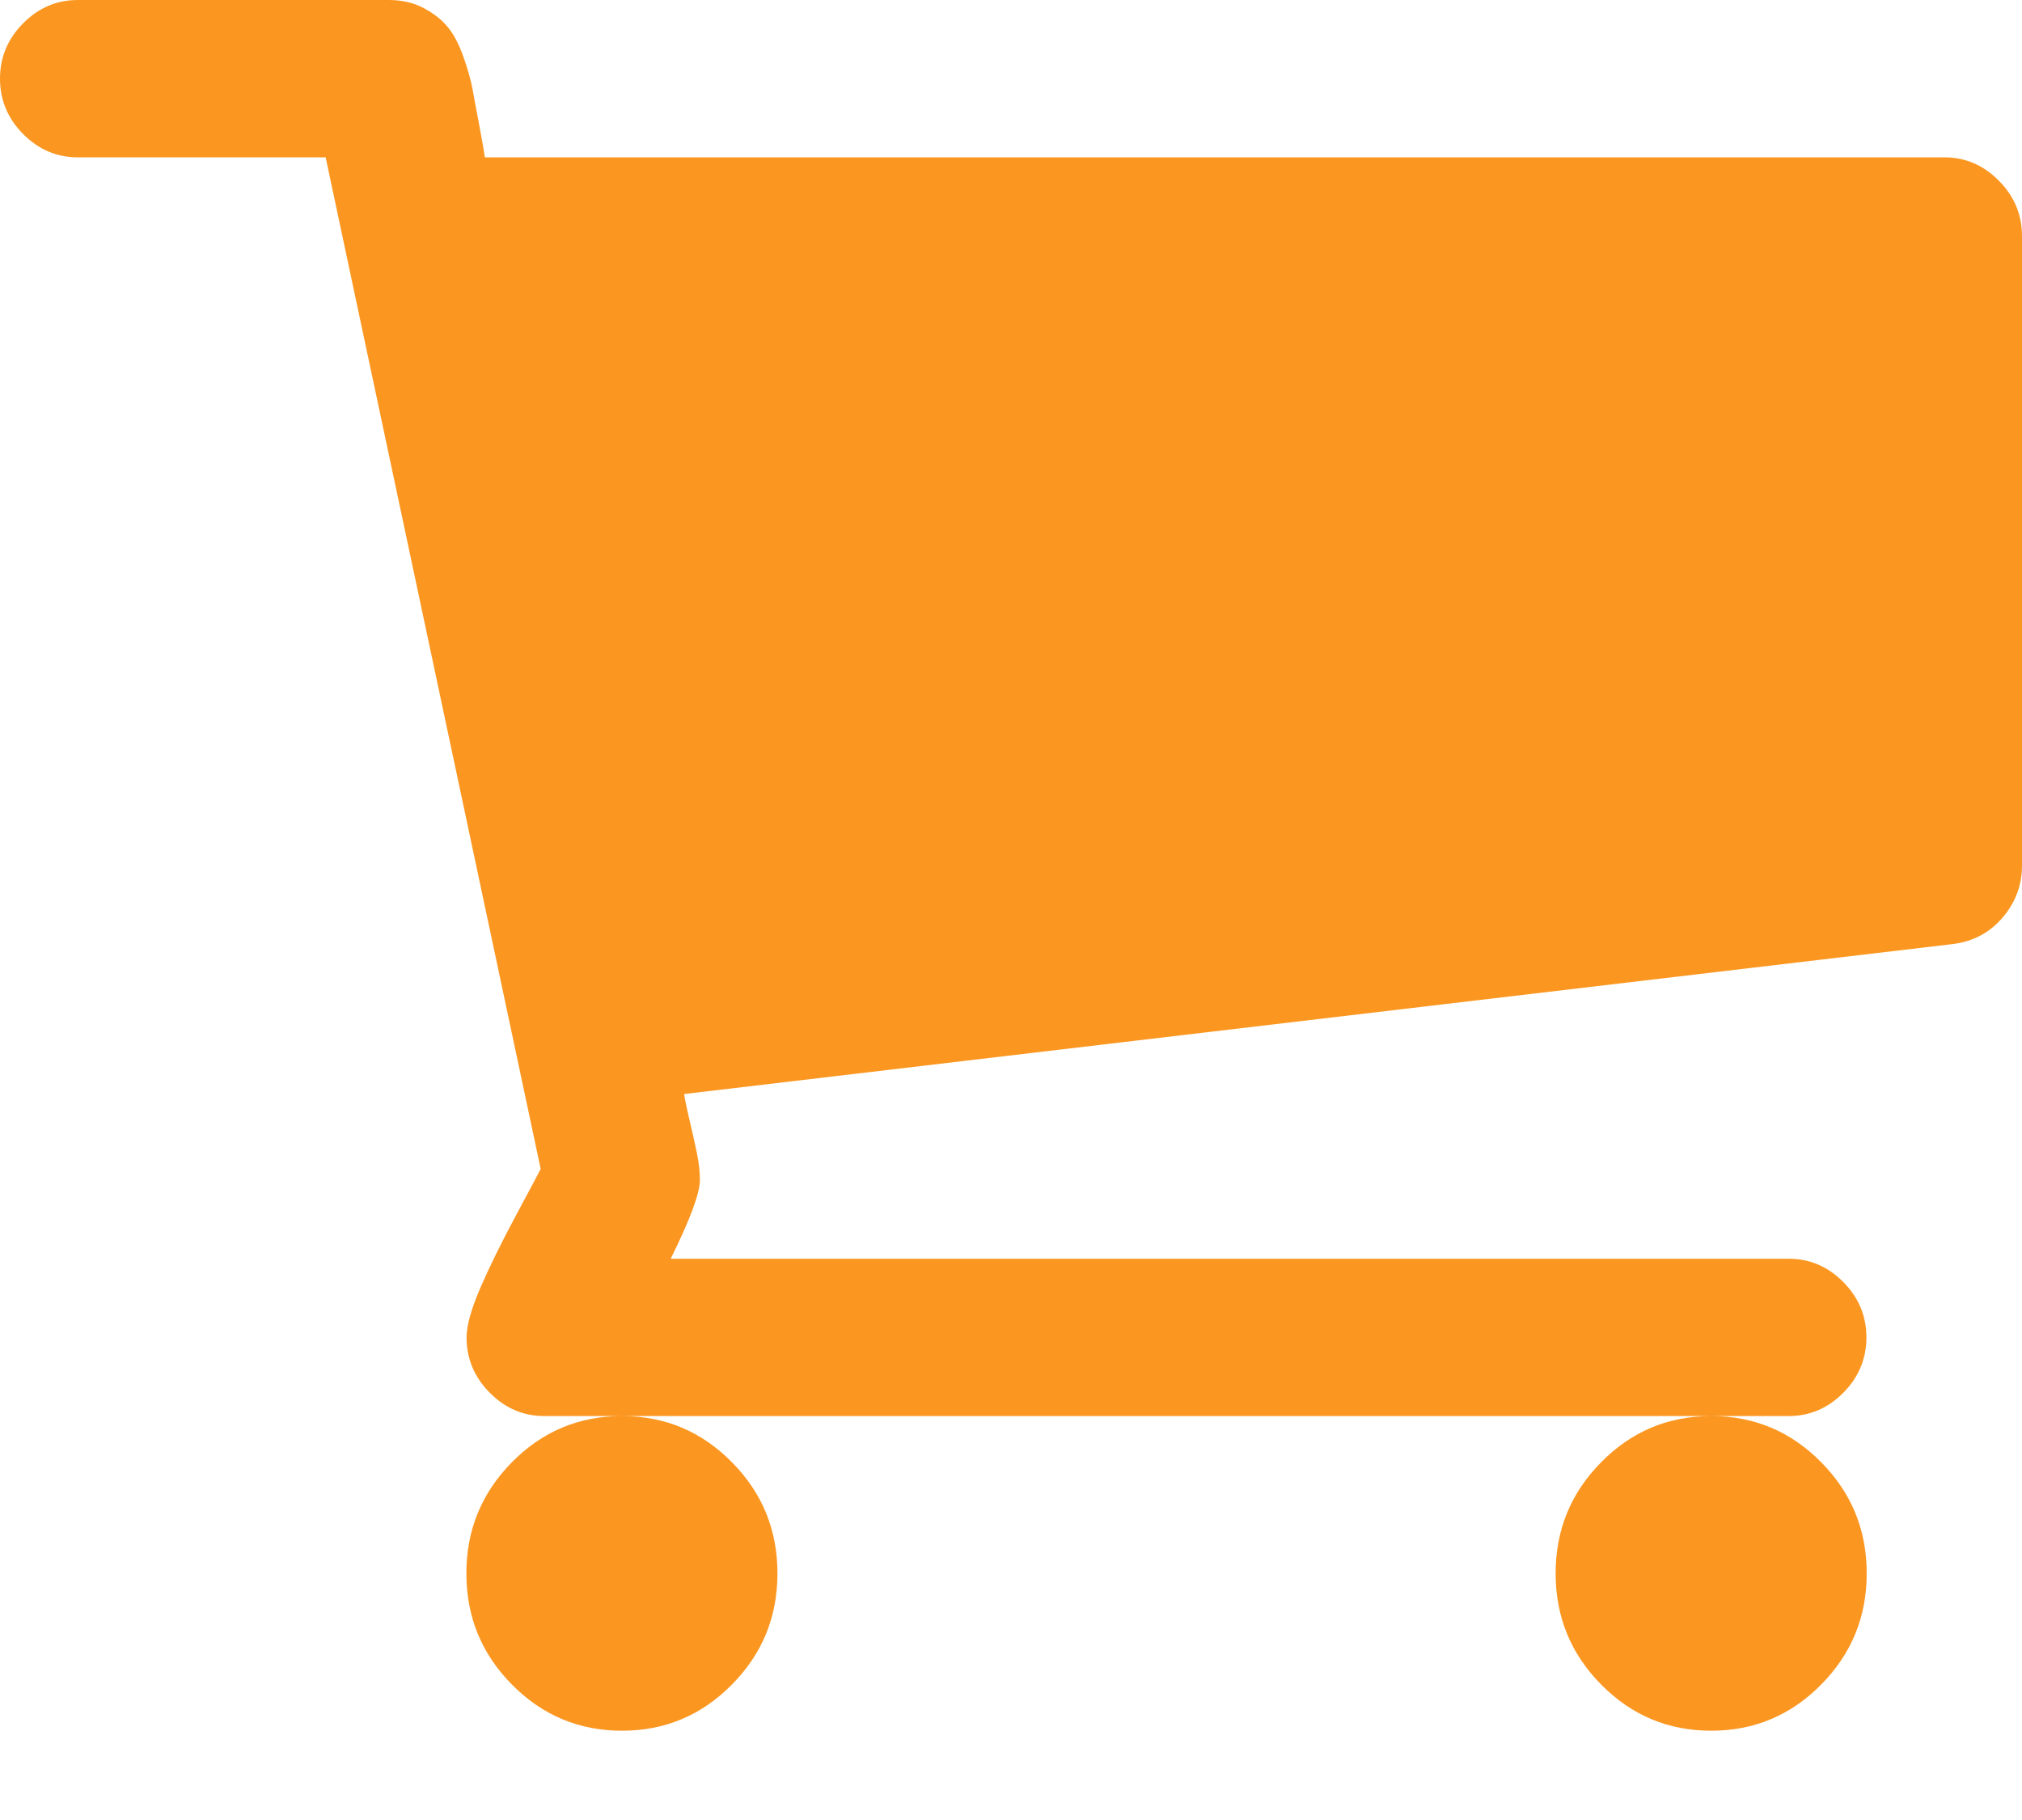 <svg width="20" height="18" viewBox="0 0 20 18" fill="none" xmlns="http://www.w3.org/2000/svg">
<path fill-rule="evenodd" clip-rule="evenodd" d="M19.771 1.787C19.619 1.633 19.439 1.556 19.231 1.556H4.796C4.788 1.499 4.77 1.396 4.742 1.246C4.713 1.096 4.691 0.977 4.675 0.887C4.659 0.798 4.629 0.691 4.585 0.565C4.541 0.44 4.489 0.34 4.429 0.268C4.369 0.194 4.289 0.132 4.189 0.079C4.089 0.026 3.974 0 3.846 0H0.769C0.561 0 0.381 0.077 0.228 0.231C0.076 0.385 0 0.567 0 0.778C0 0.989 0.076 1.171 0.228 1.325C0.381 1.479 0.561 1.556 0.769 1.556H3.221L5.348 11.561C5.332 11.594 5.25 11.748 5.102 12.023C4.954 12.299 4.836 12.54 4.747 12.746C4.659 12.953 4.615 13.113 4.615 13.227C4.615 13.438 4.691 13.62 4.844 13.774C4.996 13.928 5.176 14.005 5.385 14.005H6.146C5.724 14.006 5.363 14.158 5.064 14.461C4.764 14.765 4.613 15.131 4.613 15.561C4.613 15.991 4.763 16.357 5.064 16.661C5.365 16.965 5.727 17.117 6.152 17.117C6.576 17.117 6.939 16.965 7.239 16.661C7.54 16.357 7.69 15.991 7.69 15.561C7.69 15.131 7.54 14.765 7.239 14.461C6.94 14.158 6.58 14.006 6.157 14.005H16.92C16.497 14.006 16.137 14.158 15.838 14.461C15.537 14.765 15.387 15.131 15.387 15.561C15.387 15.991 15.537 16.357 15.838 16.661C16.138 16.965 16.501 17.117 16.926 17.117C17.35 17.117 17.713 16.965 18.013 16.661C18.314 16.357 18.464 15.991 18.464 15.561C18.464 15.131 18.314 14.765 18.013 14.461C17.714 14.158 17.353 14.006 16.931 14.005H17.692C17.9 14.005 18.081 13.928 18.233 13.774C18.385 13.62 18.461 13.438 18.461 13.227C18.461 13.016 18.385 12.834 18.233 12.68C18.081 12.526 17.9 12.449 17.692 12.449H6.634C6.827 12.059 6.923 11.8 6.923 11.671C6.923 11.589 6.913 11.5 6.893 11.403C6.873 11.306 6.849 11.199 6.821 11.081C6.793 10.964 6.775 10.877 6.767 10.82L19.315 9.337C19.515 9.312 19.68 9.225 19.808 9.075C19.936 8.925 20 8.753 20 8.559V2.334C20 2.124 19.924 1.941 19.771 1.787Z" fill="#FB9721"/>
</svg>
